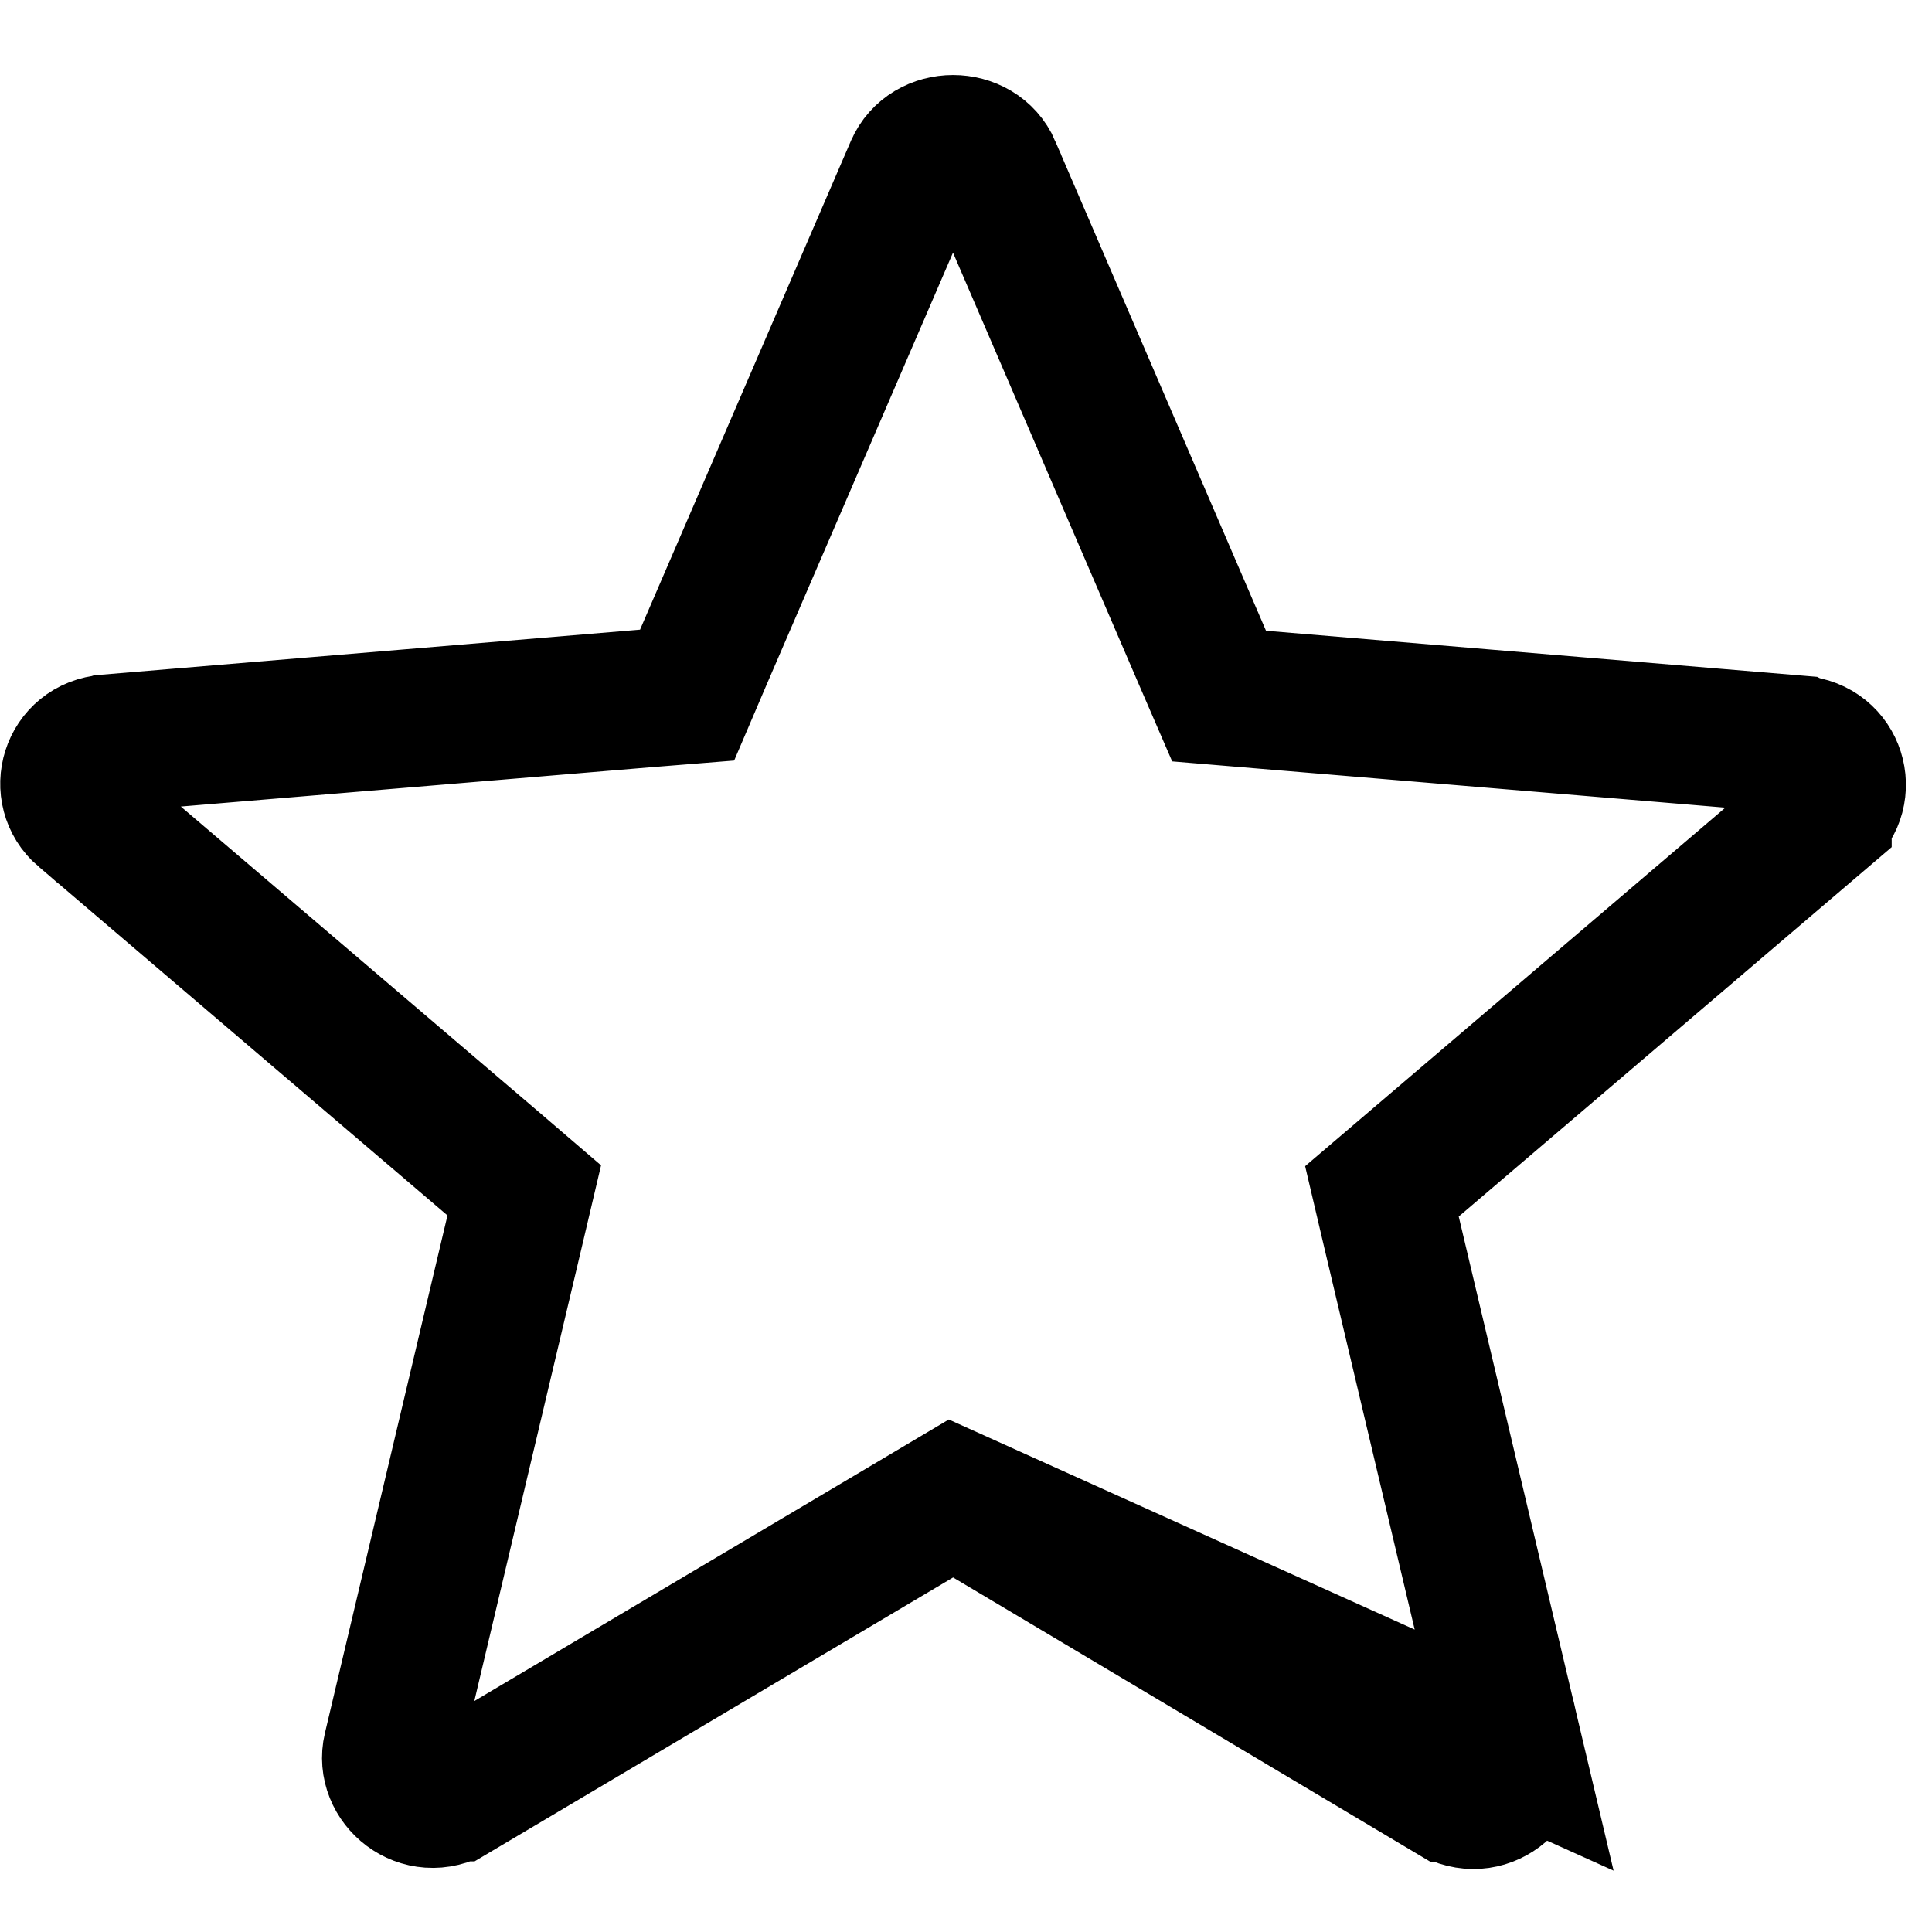<svg width="14" height="14" viewBox="0 0 14 14" fill="none" xmlns="http://www.w3.org/2000/svg">
<path d="M6.907 10.849L7.162 11.001L10.511 12.996L10.512 12.996C10.762 13.145 11.027 12.918 10.972 12.682L6.907 10.849ZM6.907 10.849L6.651 11.001L3.302 12.988L3.301 12.988C3.05 13.137 2.785 12.909 2.841 12.674L3.729 8.923L3.799 8.626L3.567 8.427L0.605 5.9L0.604 5.9C0.411 5.735 0.503 5.409 0.779 5.388L0.779 5.388L0.782 5.387L4.68 5.061L4.979 5.037L5.097 4.761L6.623 1.224L6.623 1.224L6.624 1.222C6.725 0.984 7.087 0.984 7.189 1.222L7.189 1.224L8.715 4.769L8.834 5.044L9.133 5.069L13.031 5.395L13.033 5.396C13.31 5.417 13.402 5.743 13.208 5.907L13.208 5.908L10.246 8.435L10.014 8.633L10.084 8.931L10.972 12.682L6.907 10.849Z" stroke="black"/>
</svg>
